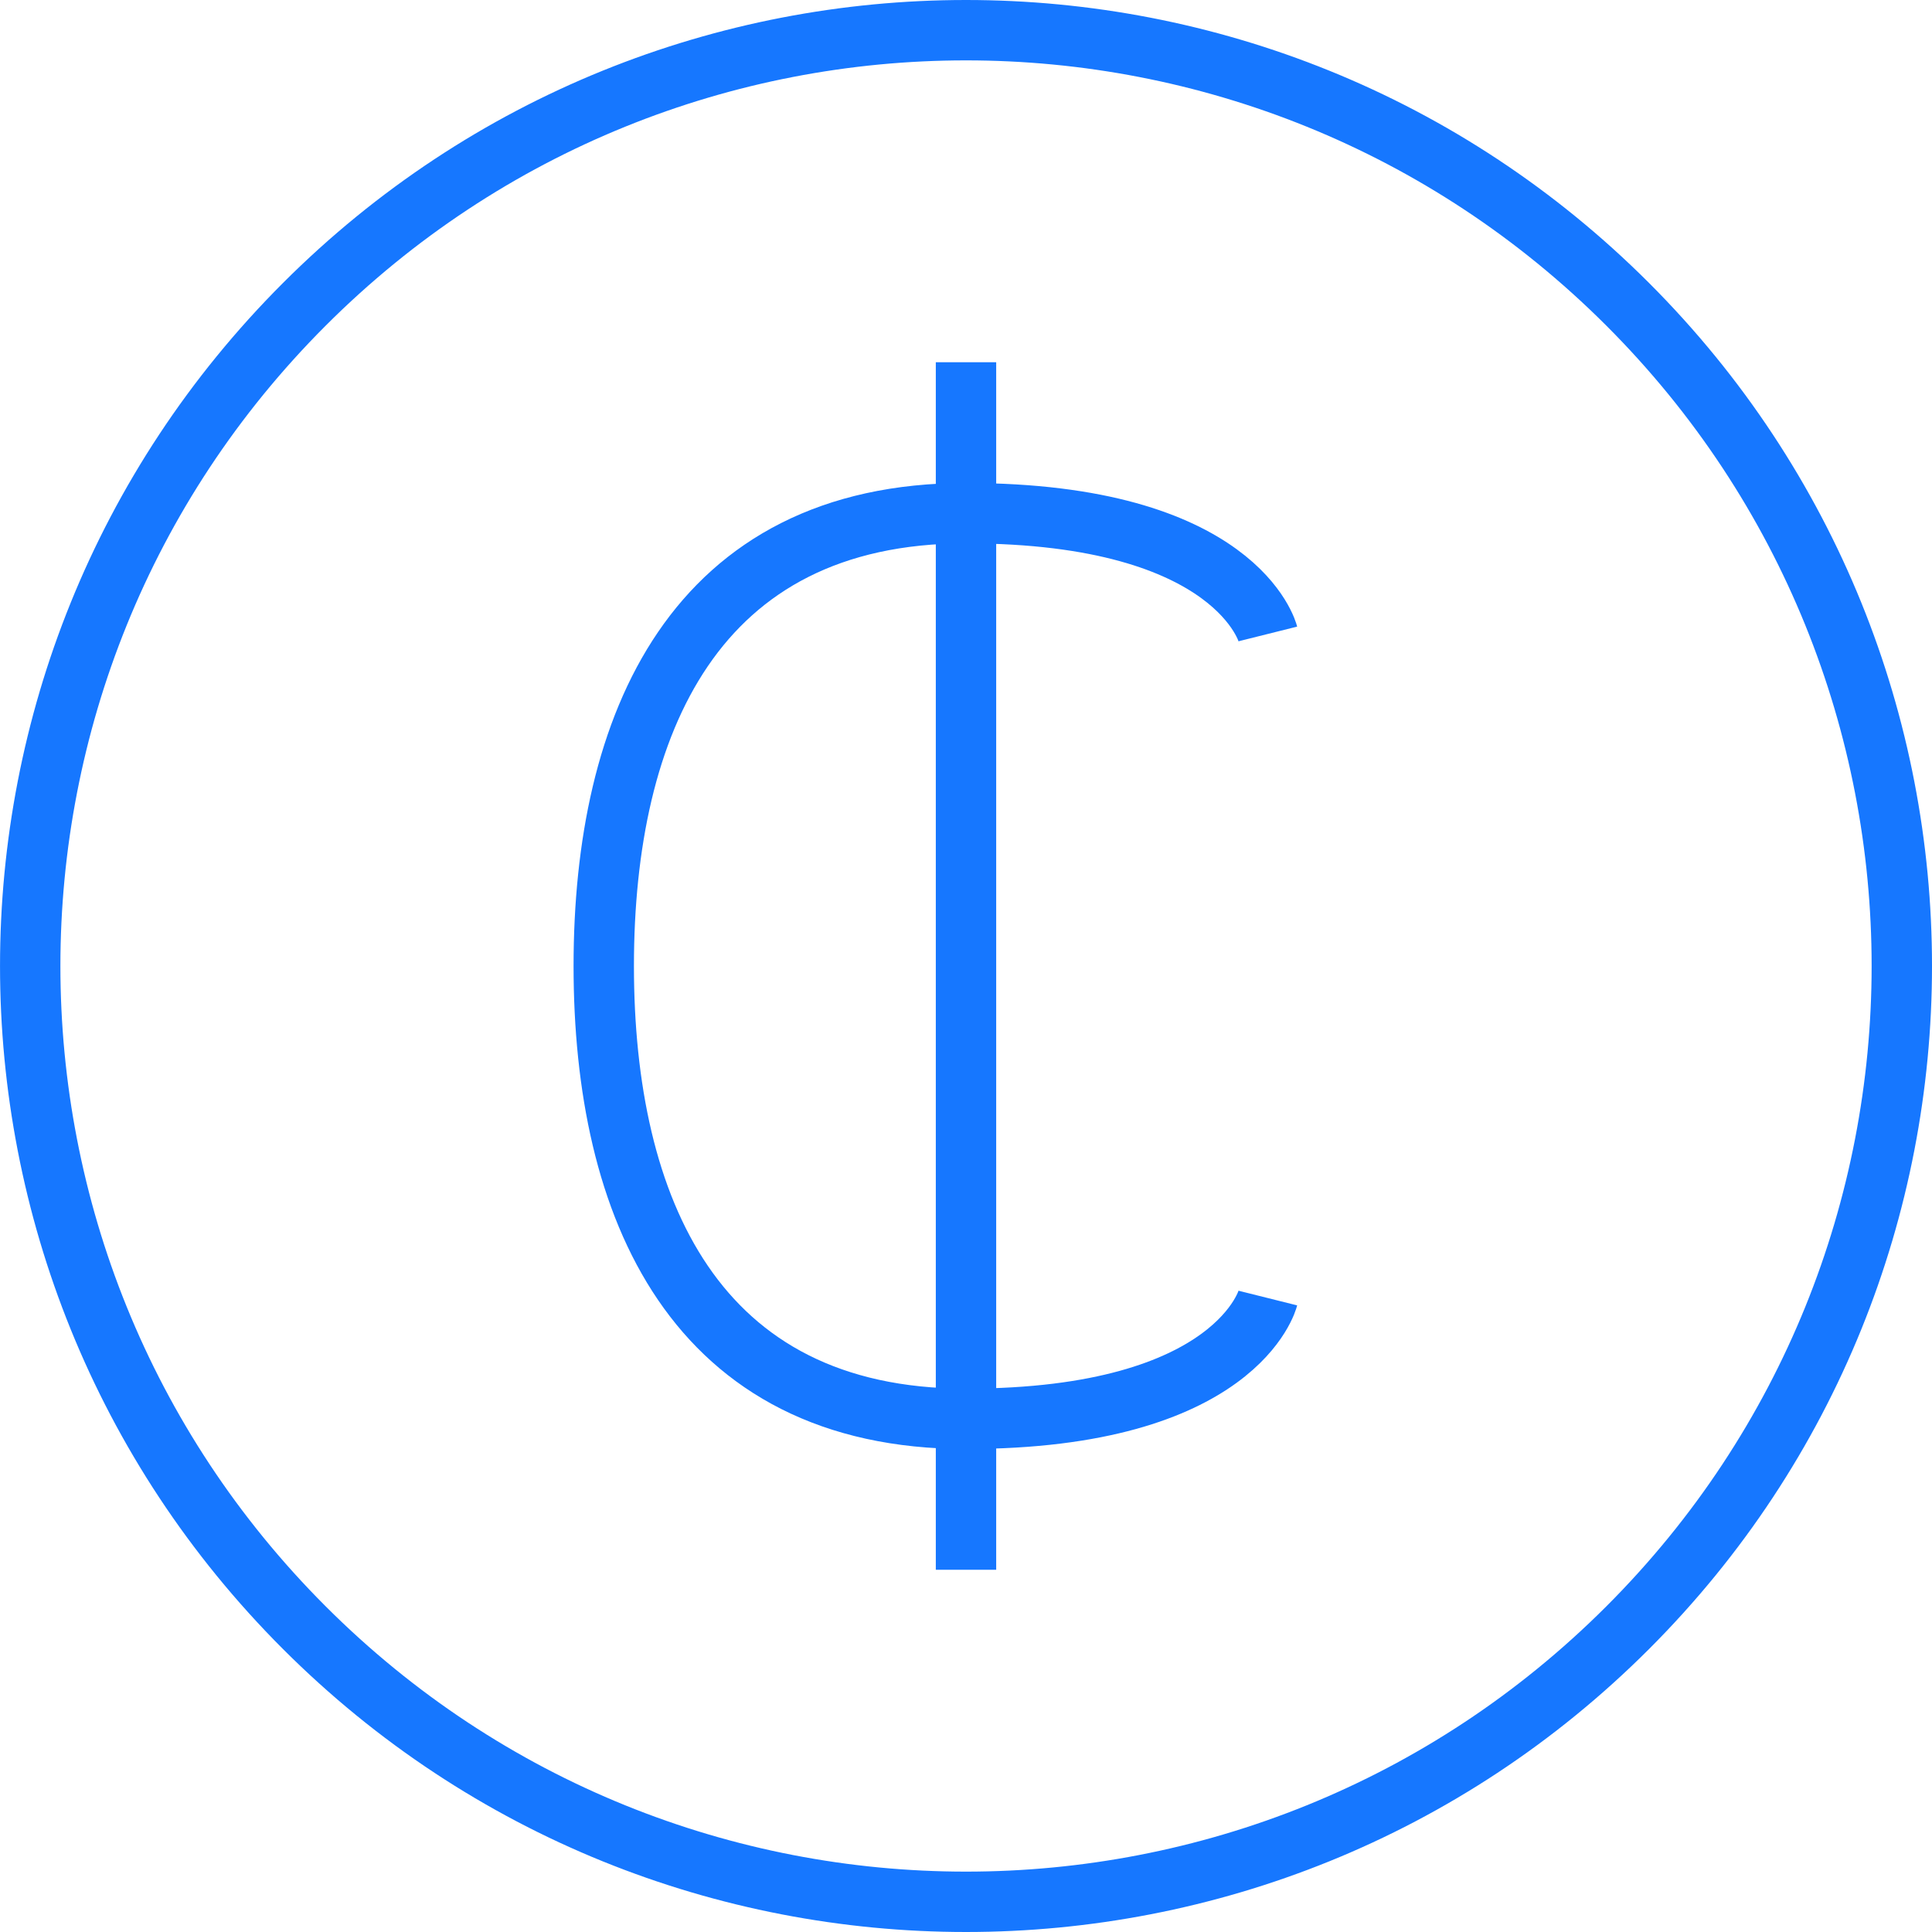 <svg xmlns="http://www.w3.org/2000/svg" xml:space="preserve" width="512" height="512" fill="#1677ff" version="1.0"
  viewBox="0 0 64 64">
  <g fill="none" stroke="#1677ff" stroke-miterlimit="10" stroke-width="2">
    <path
      d="M53.92 10.081c12.107 12.105 12.107 31.732 0 43.838-12.106 12.108-31.734 12.108-43.839 0-12.107-12.105-12.107-31.732 0-43.838 12.105-12.108 31.732-12.108 43.839 0z" />
    <path d="M42 43s-1 4-10 4-12-7-12-15 3-15 12-15 10 4 10 4M32 12v40" />
  </g>
</svg>
